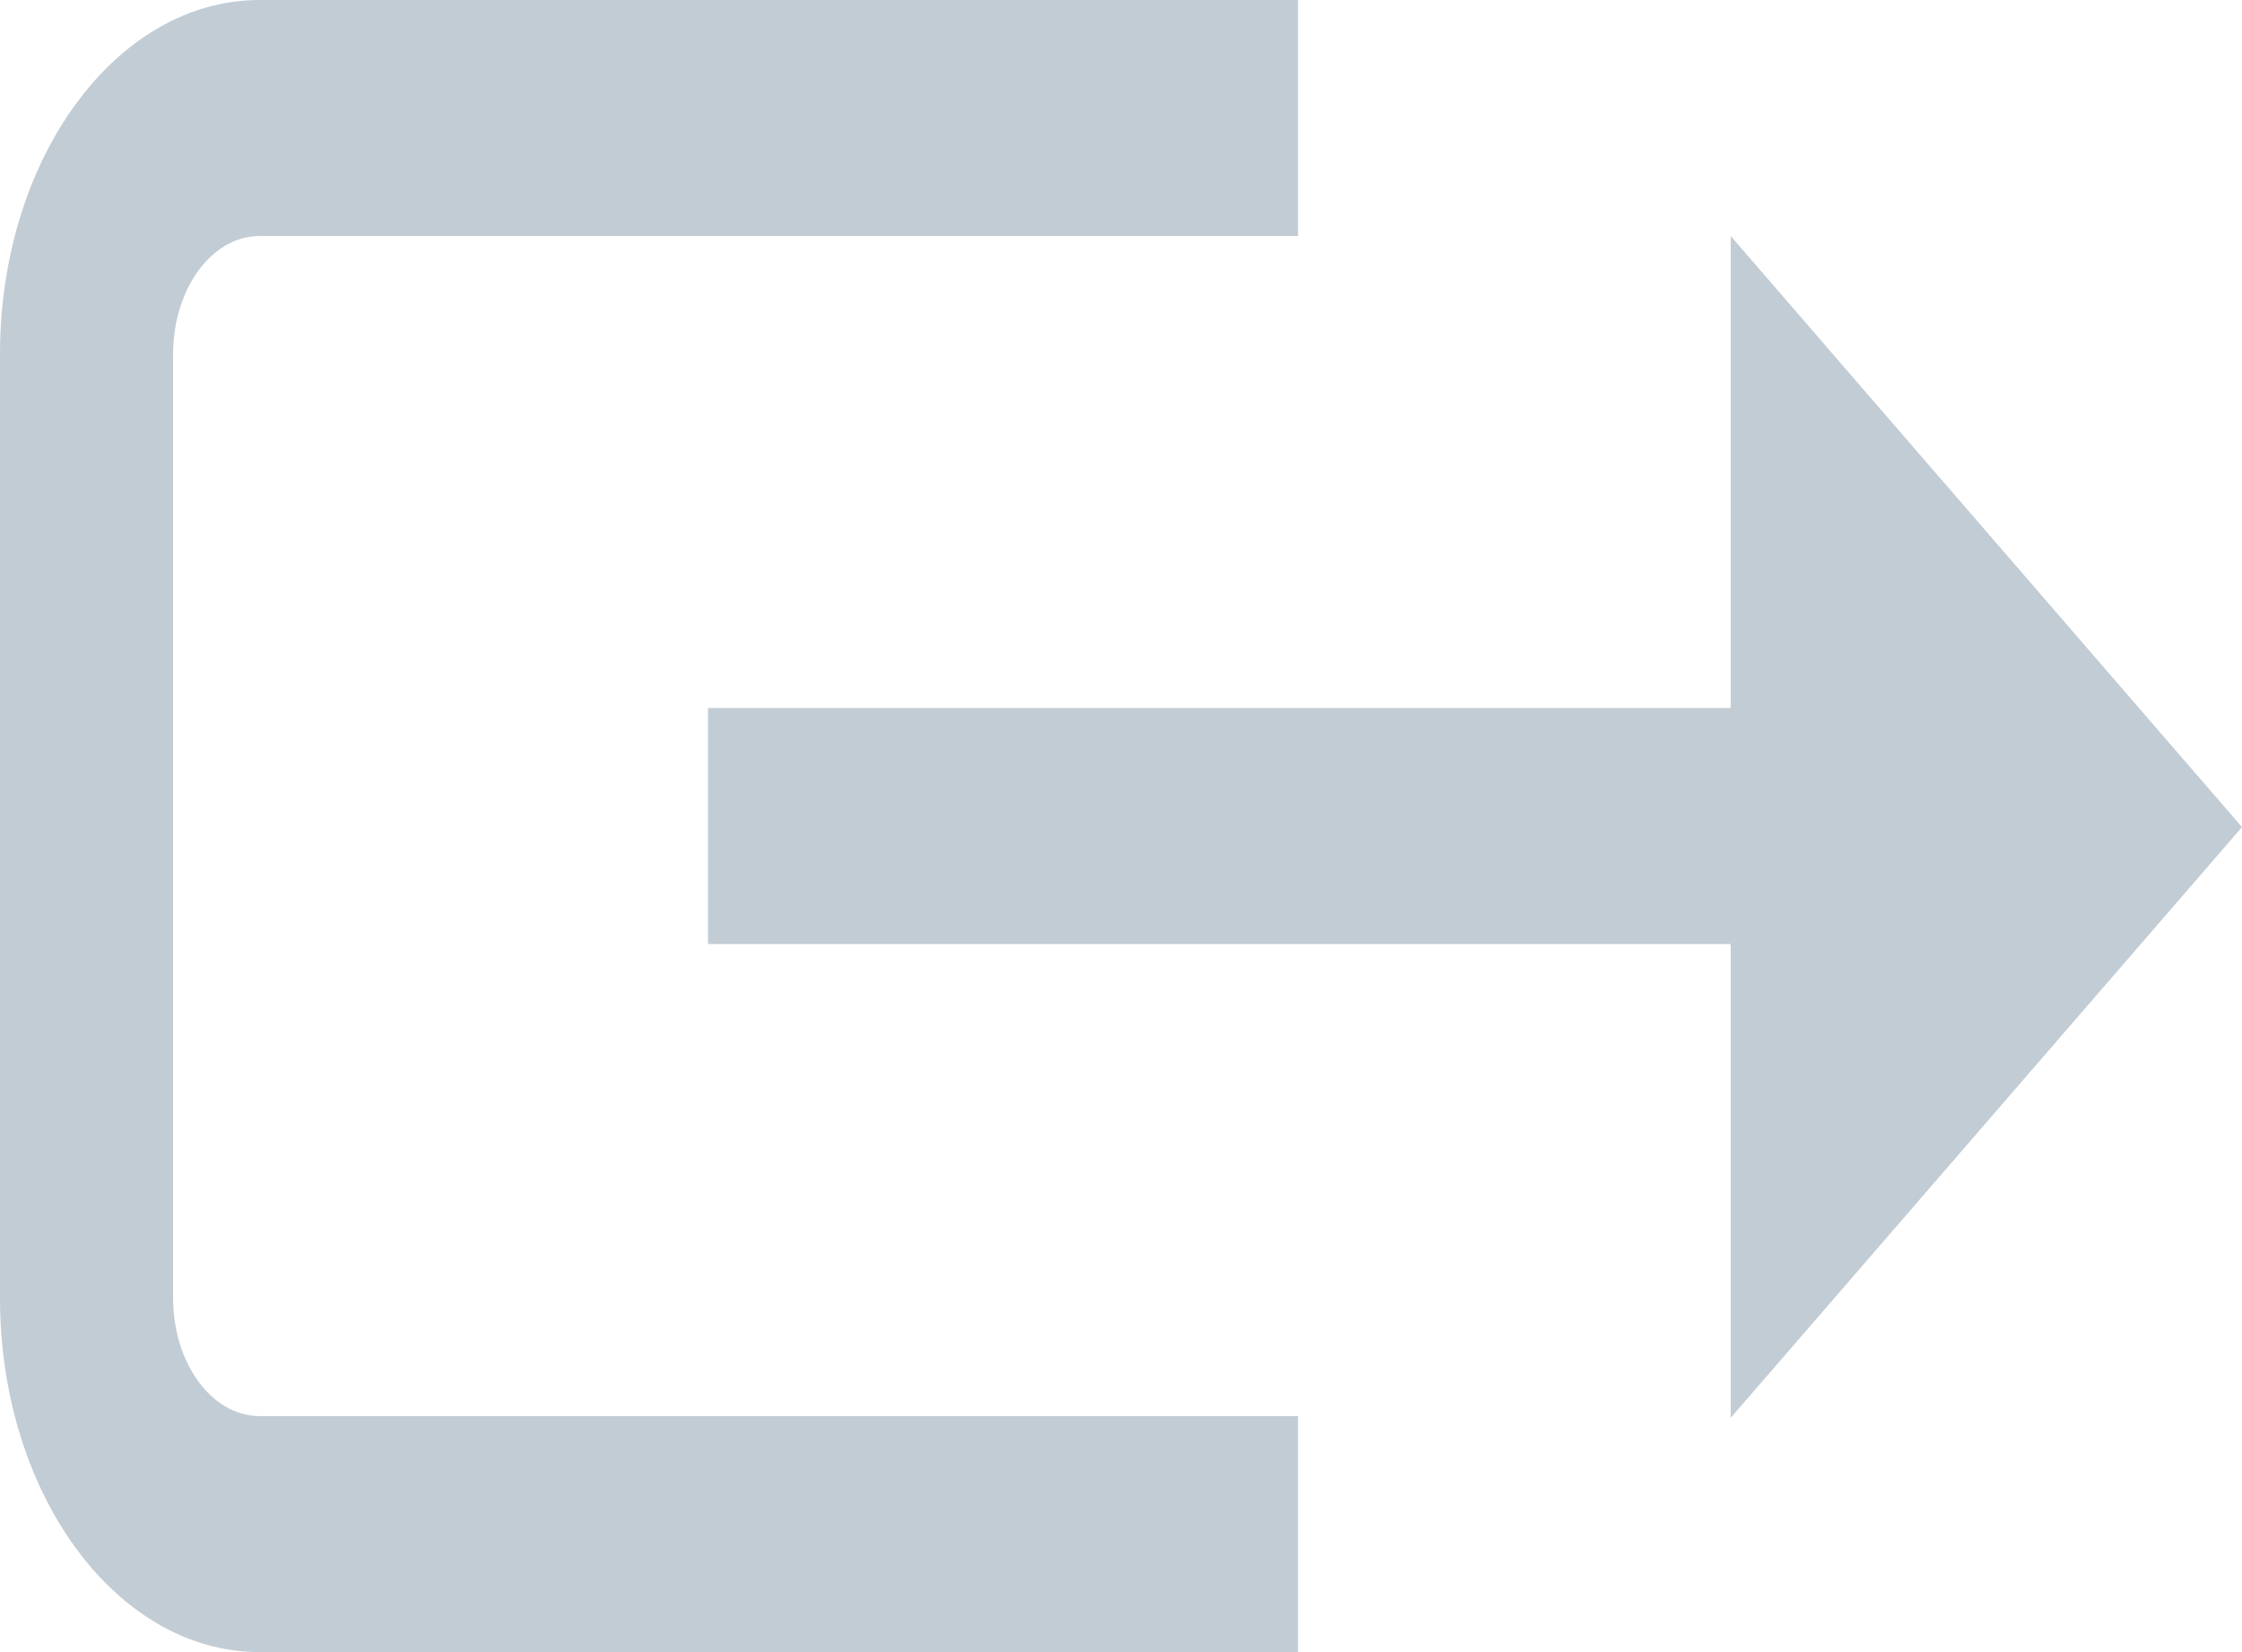 <?xml version="1.0" encoding="UTF-8"?>
<svg width="19px" height="14px" viewBox="0 0 19 14" version="1.1" xmlns="http://www.w3.org/2000/svg" xmlns:xlink="http://www.w3.org/1999/xlink">
    <!-- Generator: Sketch 46 (44423) - http://www.bohemiancoding.com/sketch -->
    <title>noun_546702_cc</title>
    <desc>Created with Sketch.</desc>
    <defs></defs>
    <g id="Page-1" stroke="none" stroke-width="1" fill="none" fill-rule="evenodd">
        <g id="noun_546702_cc" fill-rule="nonzero" fill="#C2CCD4">
            <path d="M19,7.009 L14.667,12.015 L14.667,8 L6,8 L6,6 L14.667,6 L14.667,2 L19,7.009 Z M1.467,3 L1.467,11 C1.467,11.552 1.795,12 2.2,12 L11,12 L11,14 L2.2,14 C0.985,14 0,12.657 0,11 L0,3 C0,1.343 0.985,0 2.2,0 L11,0 L11,2 L2.2,2 C1.795,2 1.467,2.448 1.467,3 Z" id="Shape"></path>
        </g>
    </g>
</svg>